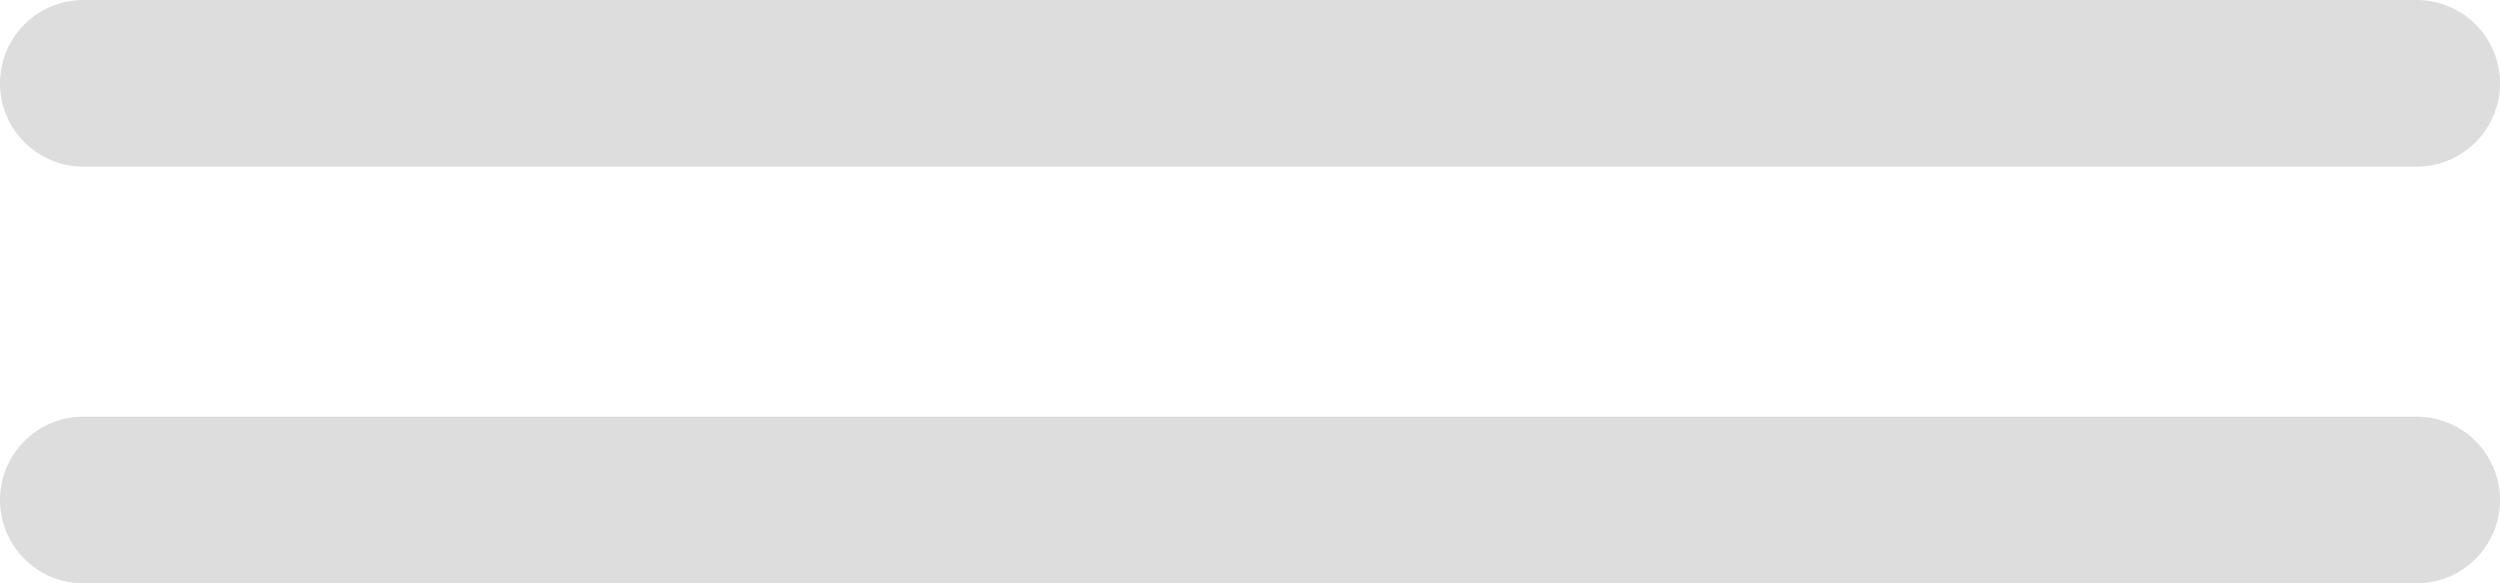 <svg width="30" height="7" viewBox="0 0 30 7" fill="none" xmlns="http://www.w3.org/2000/svg">
<path d="M29 0H1C0.448 0 0 0.448 0 1C0 1.552 0.448 2 1 2H29C29.552 2 30 1.552 30 1C30 0.448 29.552 0 29 0Z" fill="#DDDDDD"/>
<path d="M29 5H1C0.448 5 0 5.448 0 6C0 6.552 0.448 7 1 7H29C29.552 7 30 6.552 30 6C30 5.448 29.552 5 29 5Z" fill="#DDDDDD"/>
</svg>
